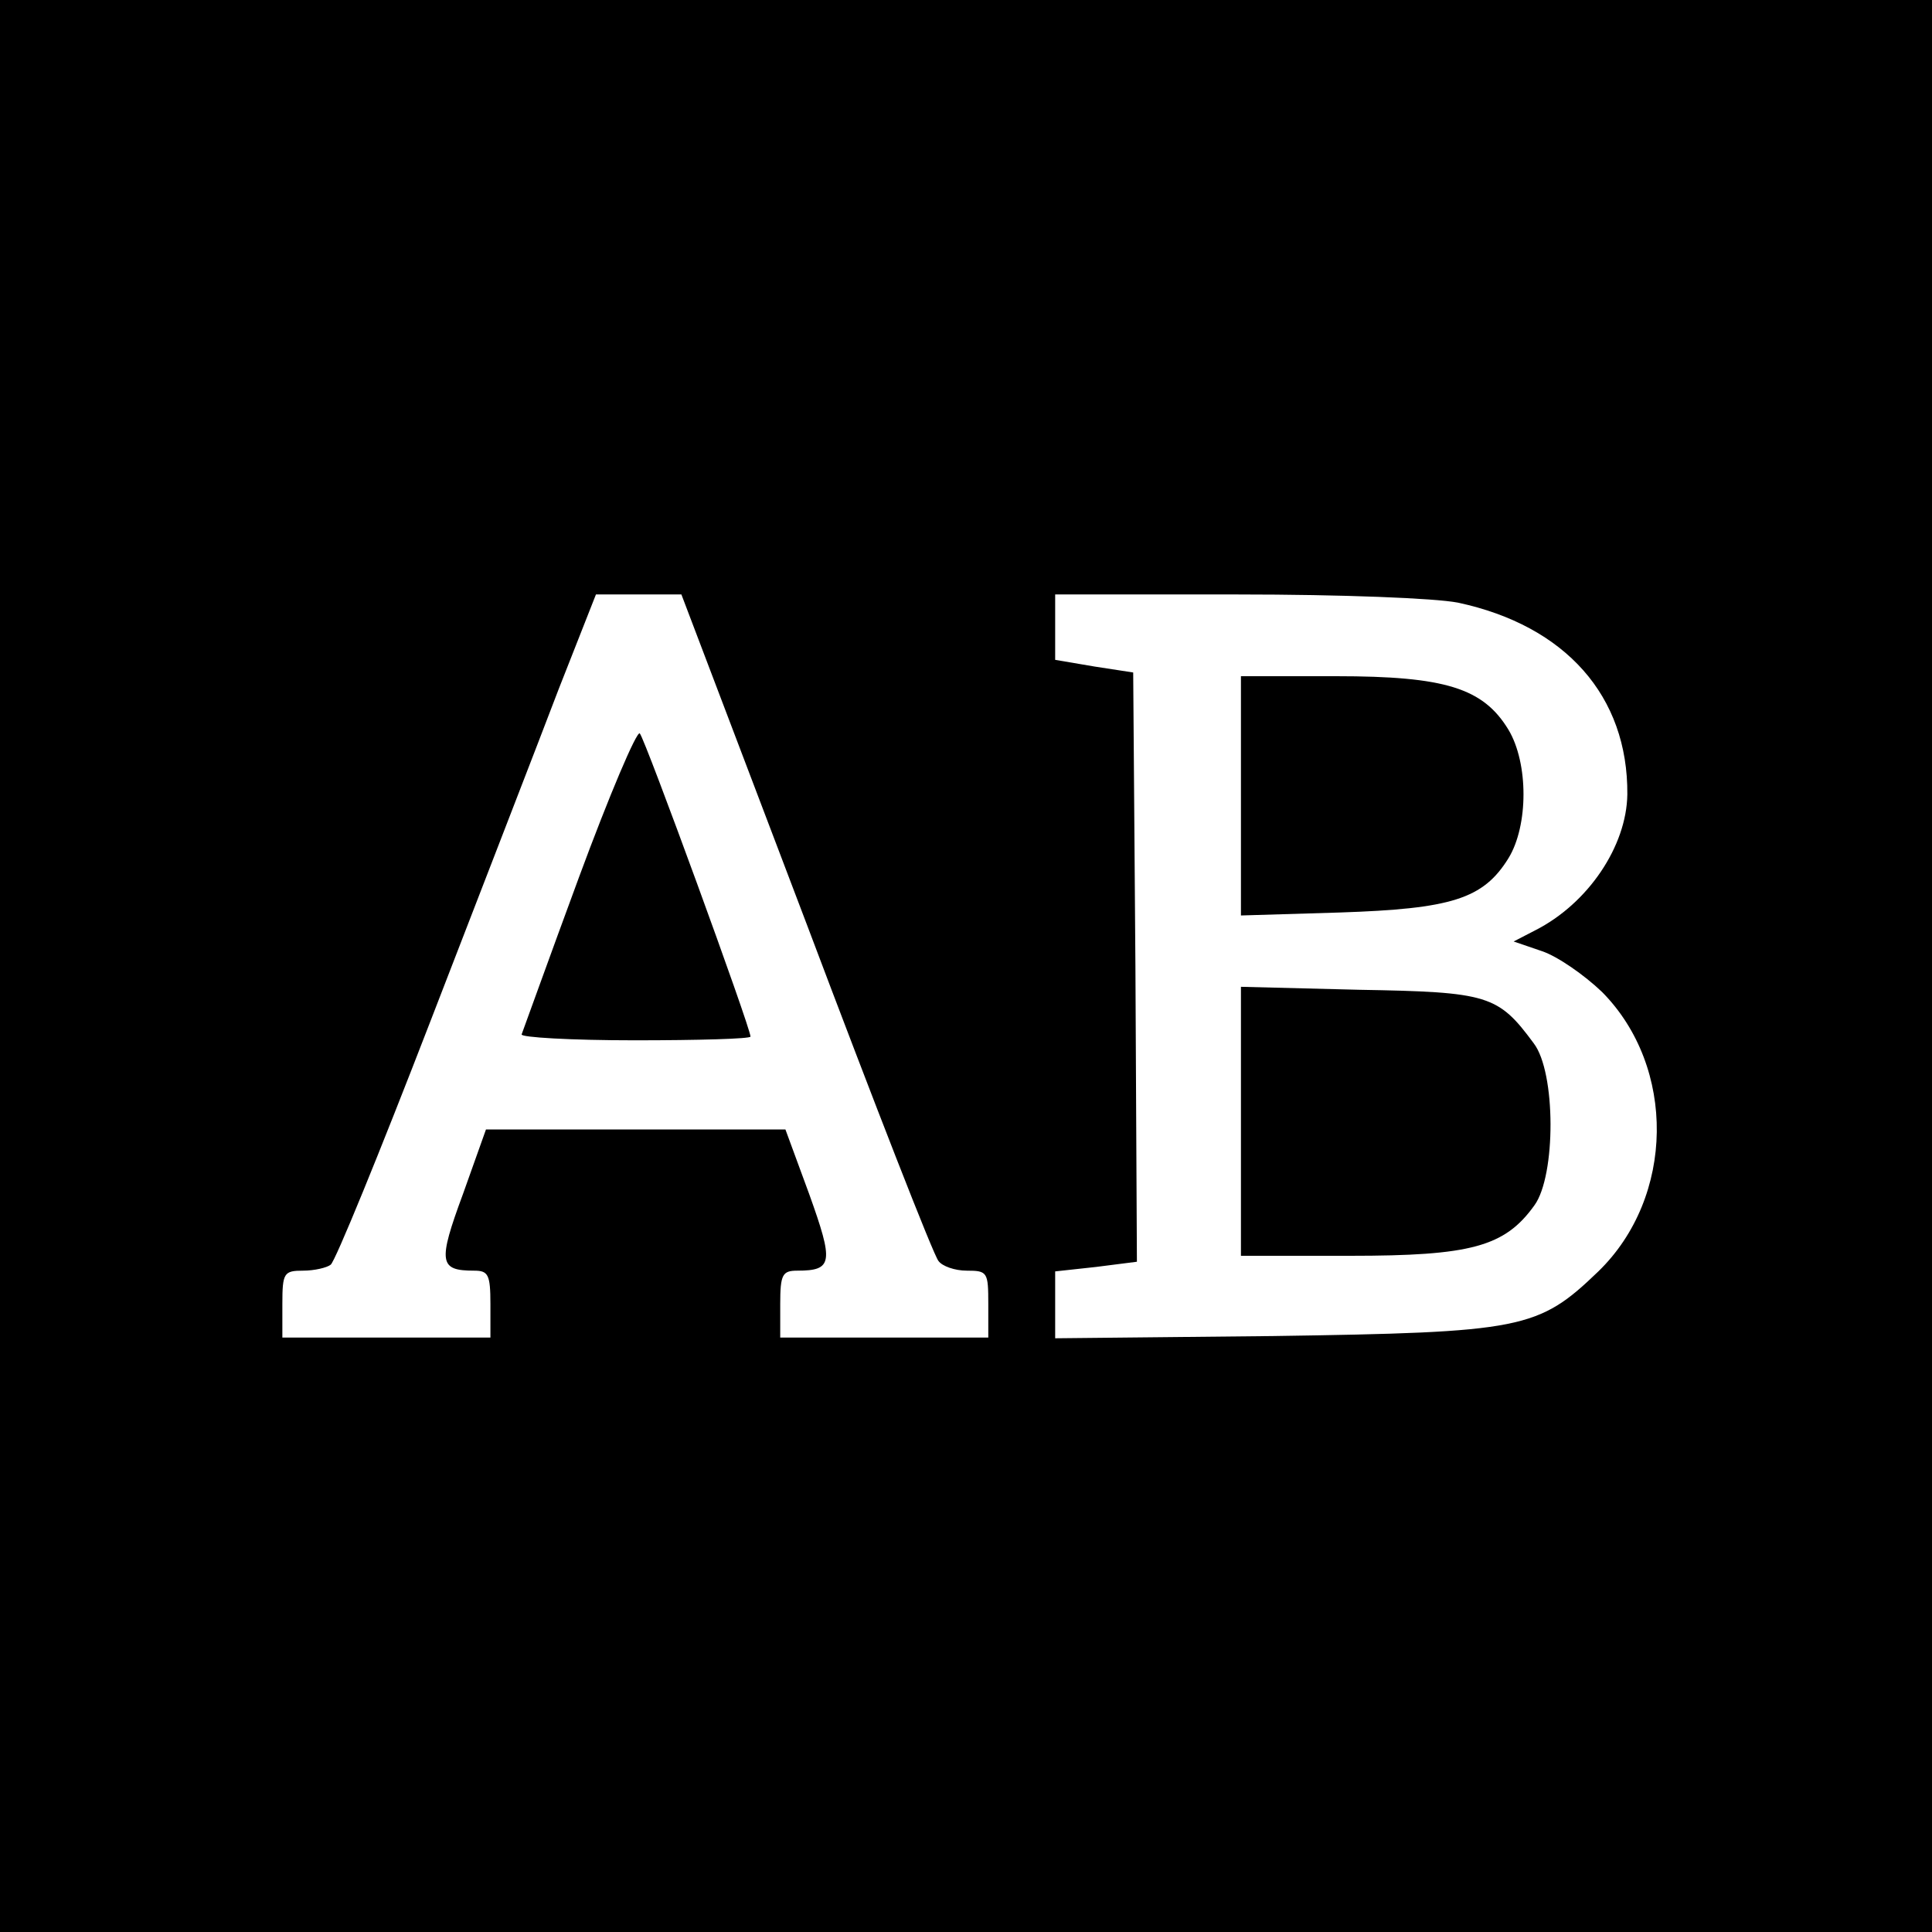 <?xml version="1.0" standalone="no"?>
<!DOCTYPE svg PUBLIC "-//W3C//DTD SVG 20010904//EN"
 "http://www.w3.org/TR/2001/REC-SVG-20010904/DTD/svg10.dtd">
<svg version="1.0" xmlns="http://www.w3.org/2000/svg"
 width="260pt" height="260pt" viewBox="0 0 260 260"
 preserveAspectRatio="xMidYMid meet">
<g transform="translate(0,260) scale(0.1,-0.1)"
fill="#000000" stroke="none">
<path d="M0 1300 l0 -1300 1300 0 1300 0 0 1300 0 1300 -1300 0 -1300 0 0
-1300z m1085 58 c92 -244 172 -449 178 -455 5 -7 22 -13 38 -13 28 0 29 -2 29
-45 l0 -45 -140 0 -140 0 0 45 c0 40 3 45 23 45 48 0 49 11 16 103 l-32 87
-201 0 -202 0 -31 -87 c-34 -92 -32 -103 15 -103 19 0 22 -5 22 -45 l0 -45
-140 0 -140 0 0 45 c0 42 2 45 28 45 15 0 32 4 37 8 6 4 66 151 134 327 68
176 146 377 173 448 l50 127 57 0 58 0 168 -442z m877 431 c145 -31 229 -126
228 -258 -1 -70 -53 -147 -124 -183 l-29 -15 38 -13 c21 -7 57 -32 81 -55 100
-101 98 -276 -5 -376 -81 -78 -102 -82 -438 -87 l-293 -3 0 45 0 45 55 6 55 7
-2 397 -3 396 -52 8 -53 9 0 44 0 44 245 0 c142 0 266 -5 297 -11z"/>
<path d="M779 1419 c-41 -111 -75 -206 -77 -211 -2 -4 66 -8 152 -8 86 0 156
2 156 5 0 12 -142 401 -149 408 -4 4 -41 -83 -82 -194z"/>
<path d="M1670 1529 l0 -161 133 4 c150 5 193 18 227 73 27 44 27 128 0 173
-34 56 -85 72 -232 72 l-128 0 0 -161z"/>
<path d="M1670 1091 l0 -181 147 0 c162 0 208 12 248 68 29 40 29 179 -1 218
-48 65 -61 69 -235 72 l-159 4 0 -181z"/>
</g>
</svg>
